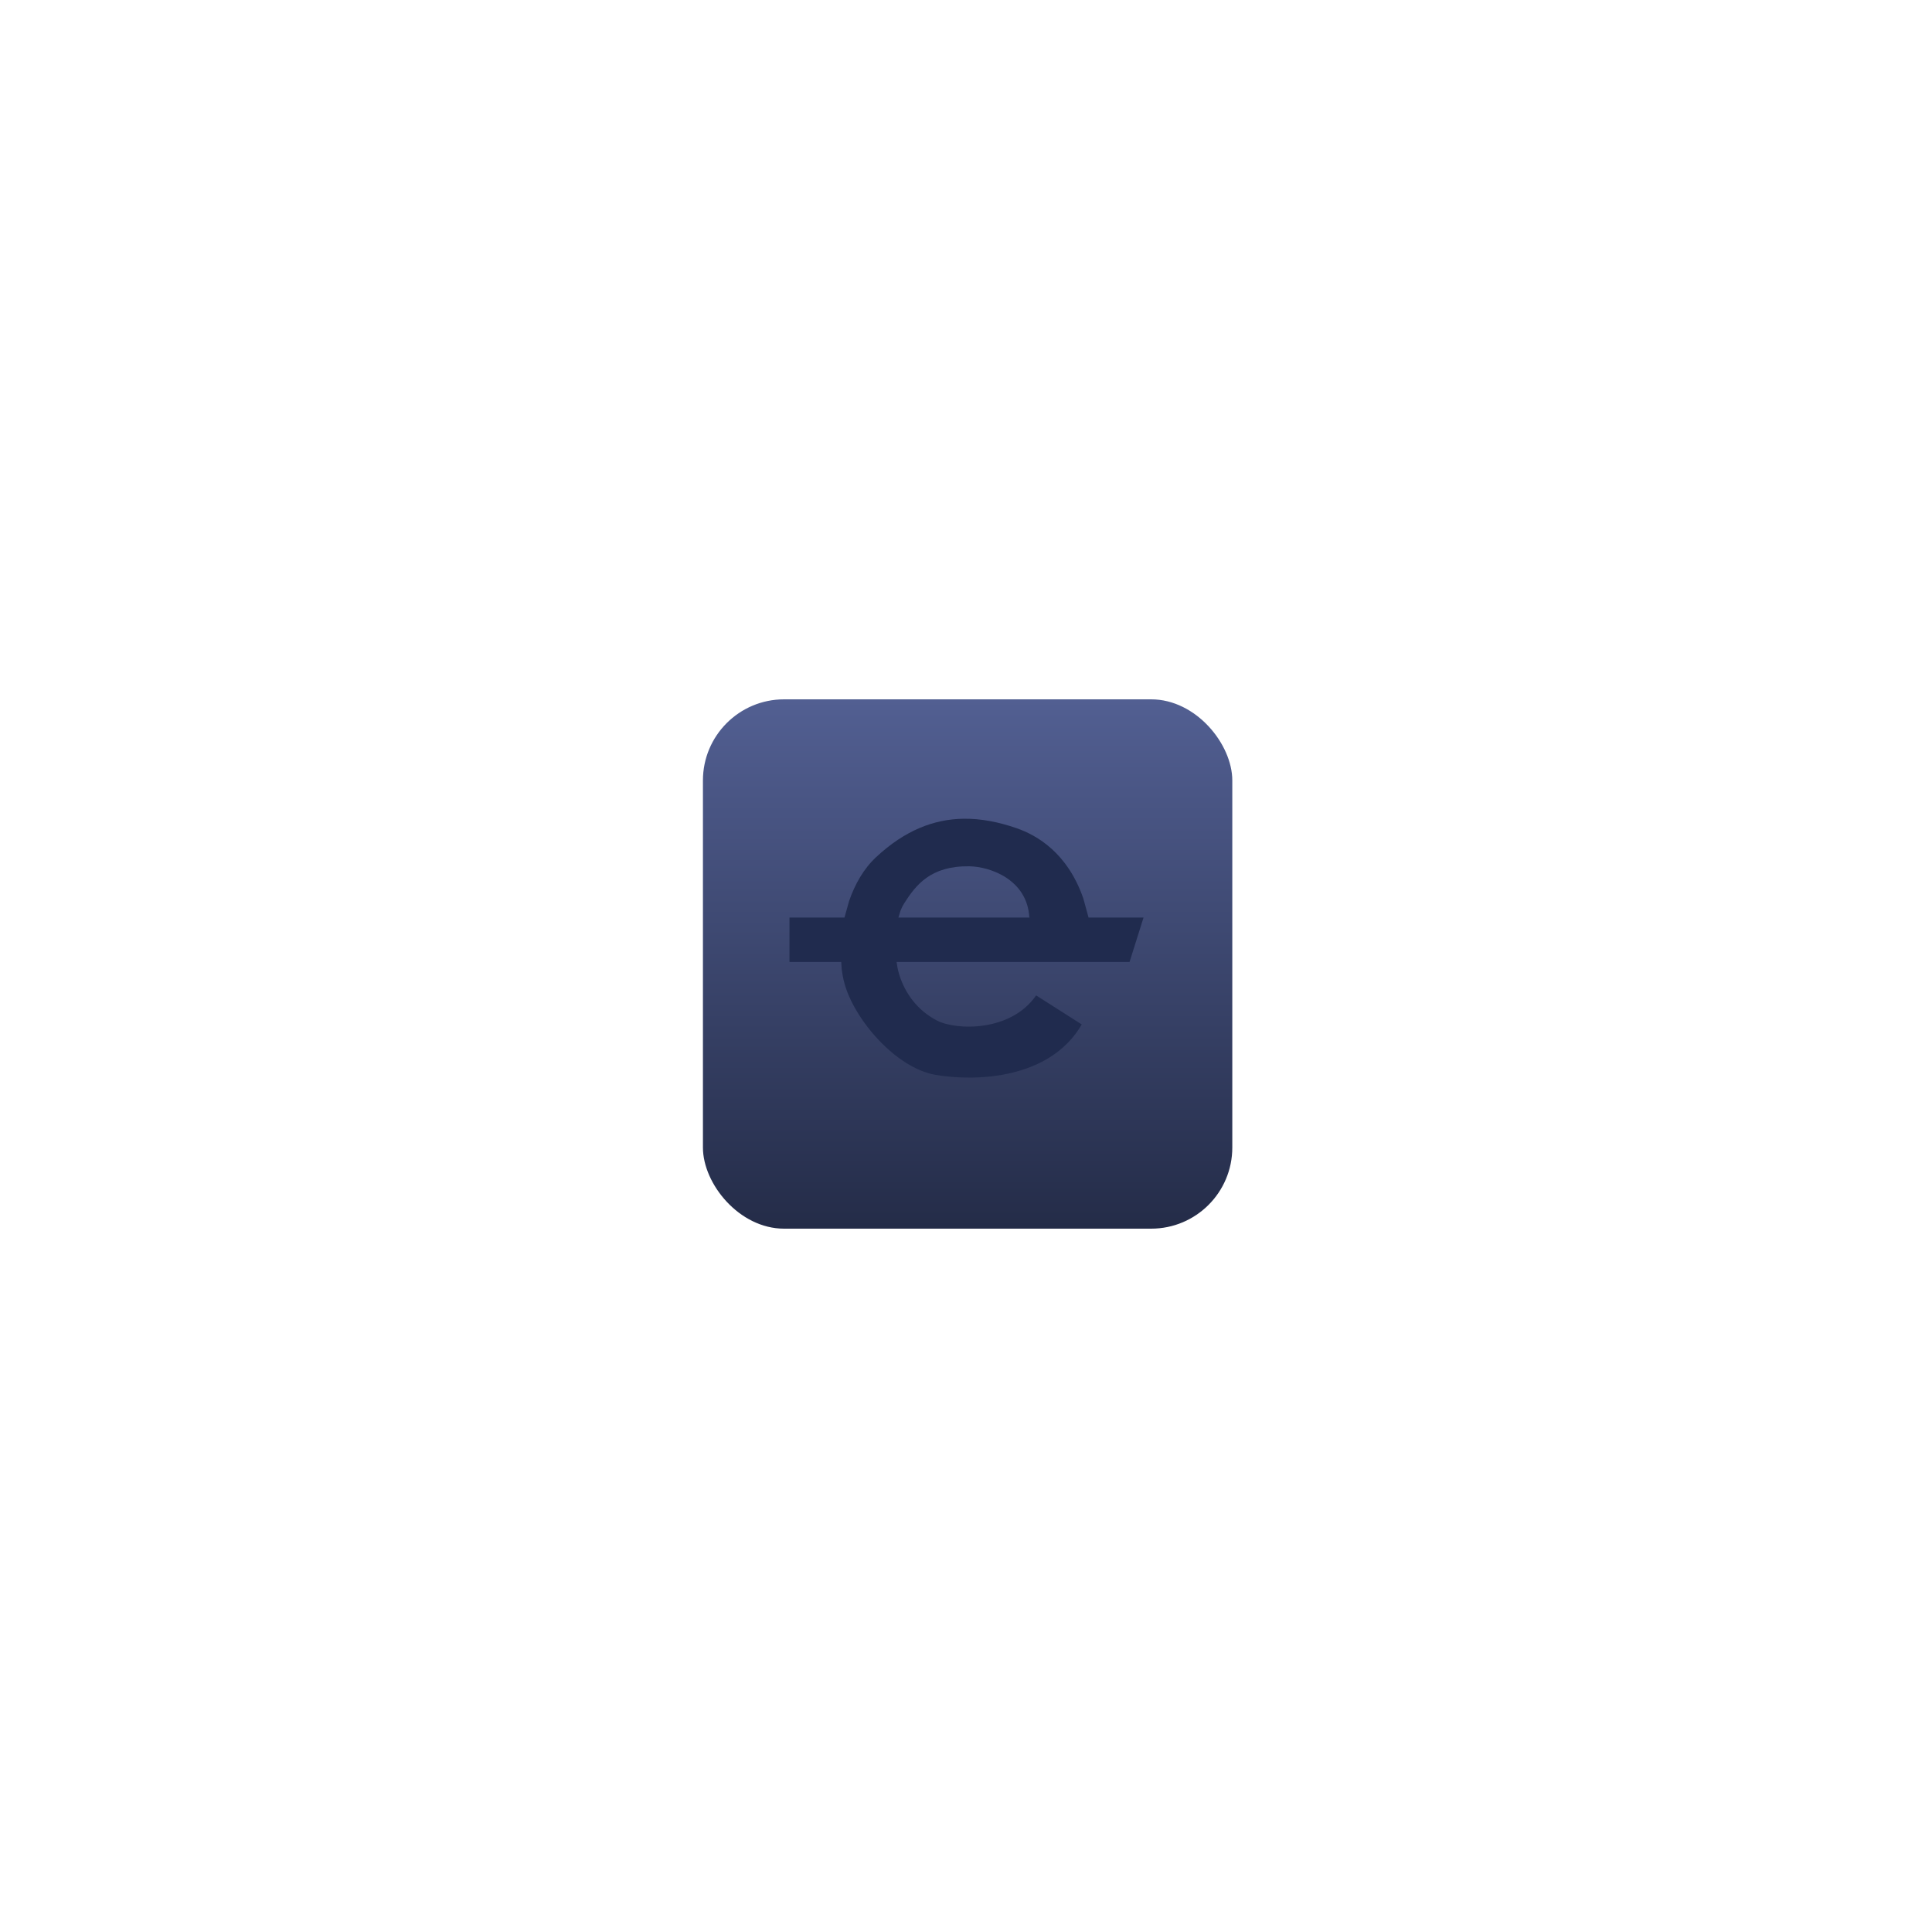 <svg width="500" height="499" viewBox="0 0 500 499" fill="none" xmlns="http://www.w3.org/2000/svg">
<g filter="url(#filter0_d_59_23)">
<rect x="181.918" y="177" width="137" height="137" rx="21" fill="url(#paint0_linear_59_23)"/>
</g>
<path fill-rule="evenodd" clip-rule="evenodd" d="M250.806 224.21C240.804 224.089 237.016 229.083 234.011 233.785C233.635 234.373 233.31 235.033 233.035 235.746L232.508 237.484H266.973L266.387 237.465C265.871 227.643 256.236 224.276 250.806 224.21ZM249.382 211.904C253.942 211.842 258.516 212.766 263.105 214.357C268.485 216.224 276.283 220.804 280.355 232.509L281.719 237.484H295.944L292.325 248.976H232.041L232.281 250.491C232.424 251.197 232.591 251.847 232.776 252.423C234.255 257.036 237.319 261.413 242.391 264.088C247.464 266.76 261.643 267.082 268.146 257.627L279.957 265.145C271.69 279.419 252.335 279.953 242.101 278.187C231.869 276.42 221.126 263.933 218.557 254.55C218.236 253.376 217.991 252.109 217.824 250.775L217.711 248.976H204.317V237.484H218.552L219.743 233.205C221.242 228.849 223.536 224.838 226.69 221.888C234.218 214.845 241.781 212.006 249.382 211.904Z" fill="#202B4E"/>
<defs>
<filter id="filter0_d_59_23" x="0.918" y="0" width="499" height="499" filterUnits="userSpaceOnUse" color-interpolation-filters="sRGB">
<feFlood flood-opacity="0" result="BackgroundImageFix"/>
<feColorMatrix in="SourceAlpha" type="matrix" values="0 0 0 0 0 0 0 0 0 0 0 0 0 0 0 0 0 0 127 0" result="hardAlpha"/>
<feMorphology radius="49" operator="dilate" in="SourceAlpha" result="effect1_dropShadow_59_23"/>
<feOffset dy="4"/>
<feGaussianBlur stdDeviation="66"/>
<feComposite in2="hardAlpha" operator="out"/>
<feColorMatrix type="matrix" values="0 0 0 0 0 0 0 0 0 0 0 0 0 0 0 0 0 0 0.39 0"/>
<feBlend mode="normal" in2="BackgroundImageFix" result="effect1_dropShadow_59_23"/>
<feBlend mode="normal" in="SourceGraphic" in2="effect1_dropShadow_59_23" result="shape"/>
</filter>
<linearGradient id="paint0_linear_59_23" x1="250.418" y1="177" x2="250.418" y2="314" gradientUnits="userSpaceOnUse">
<stop stop-color="#525F92"/>
<stop offset="1" stop-color="#242C48"/>
</linearGradient>
</defs>
</svg>
